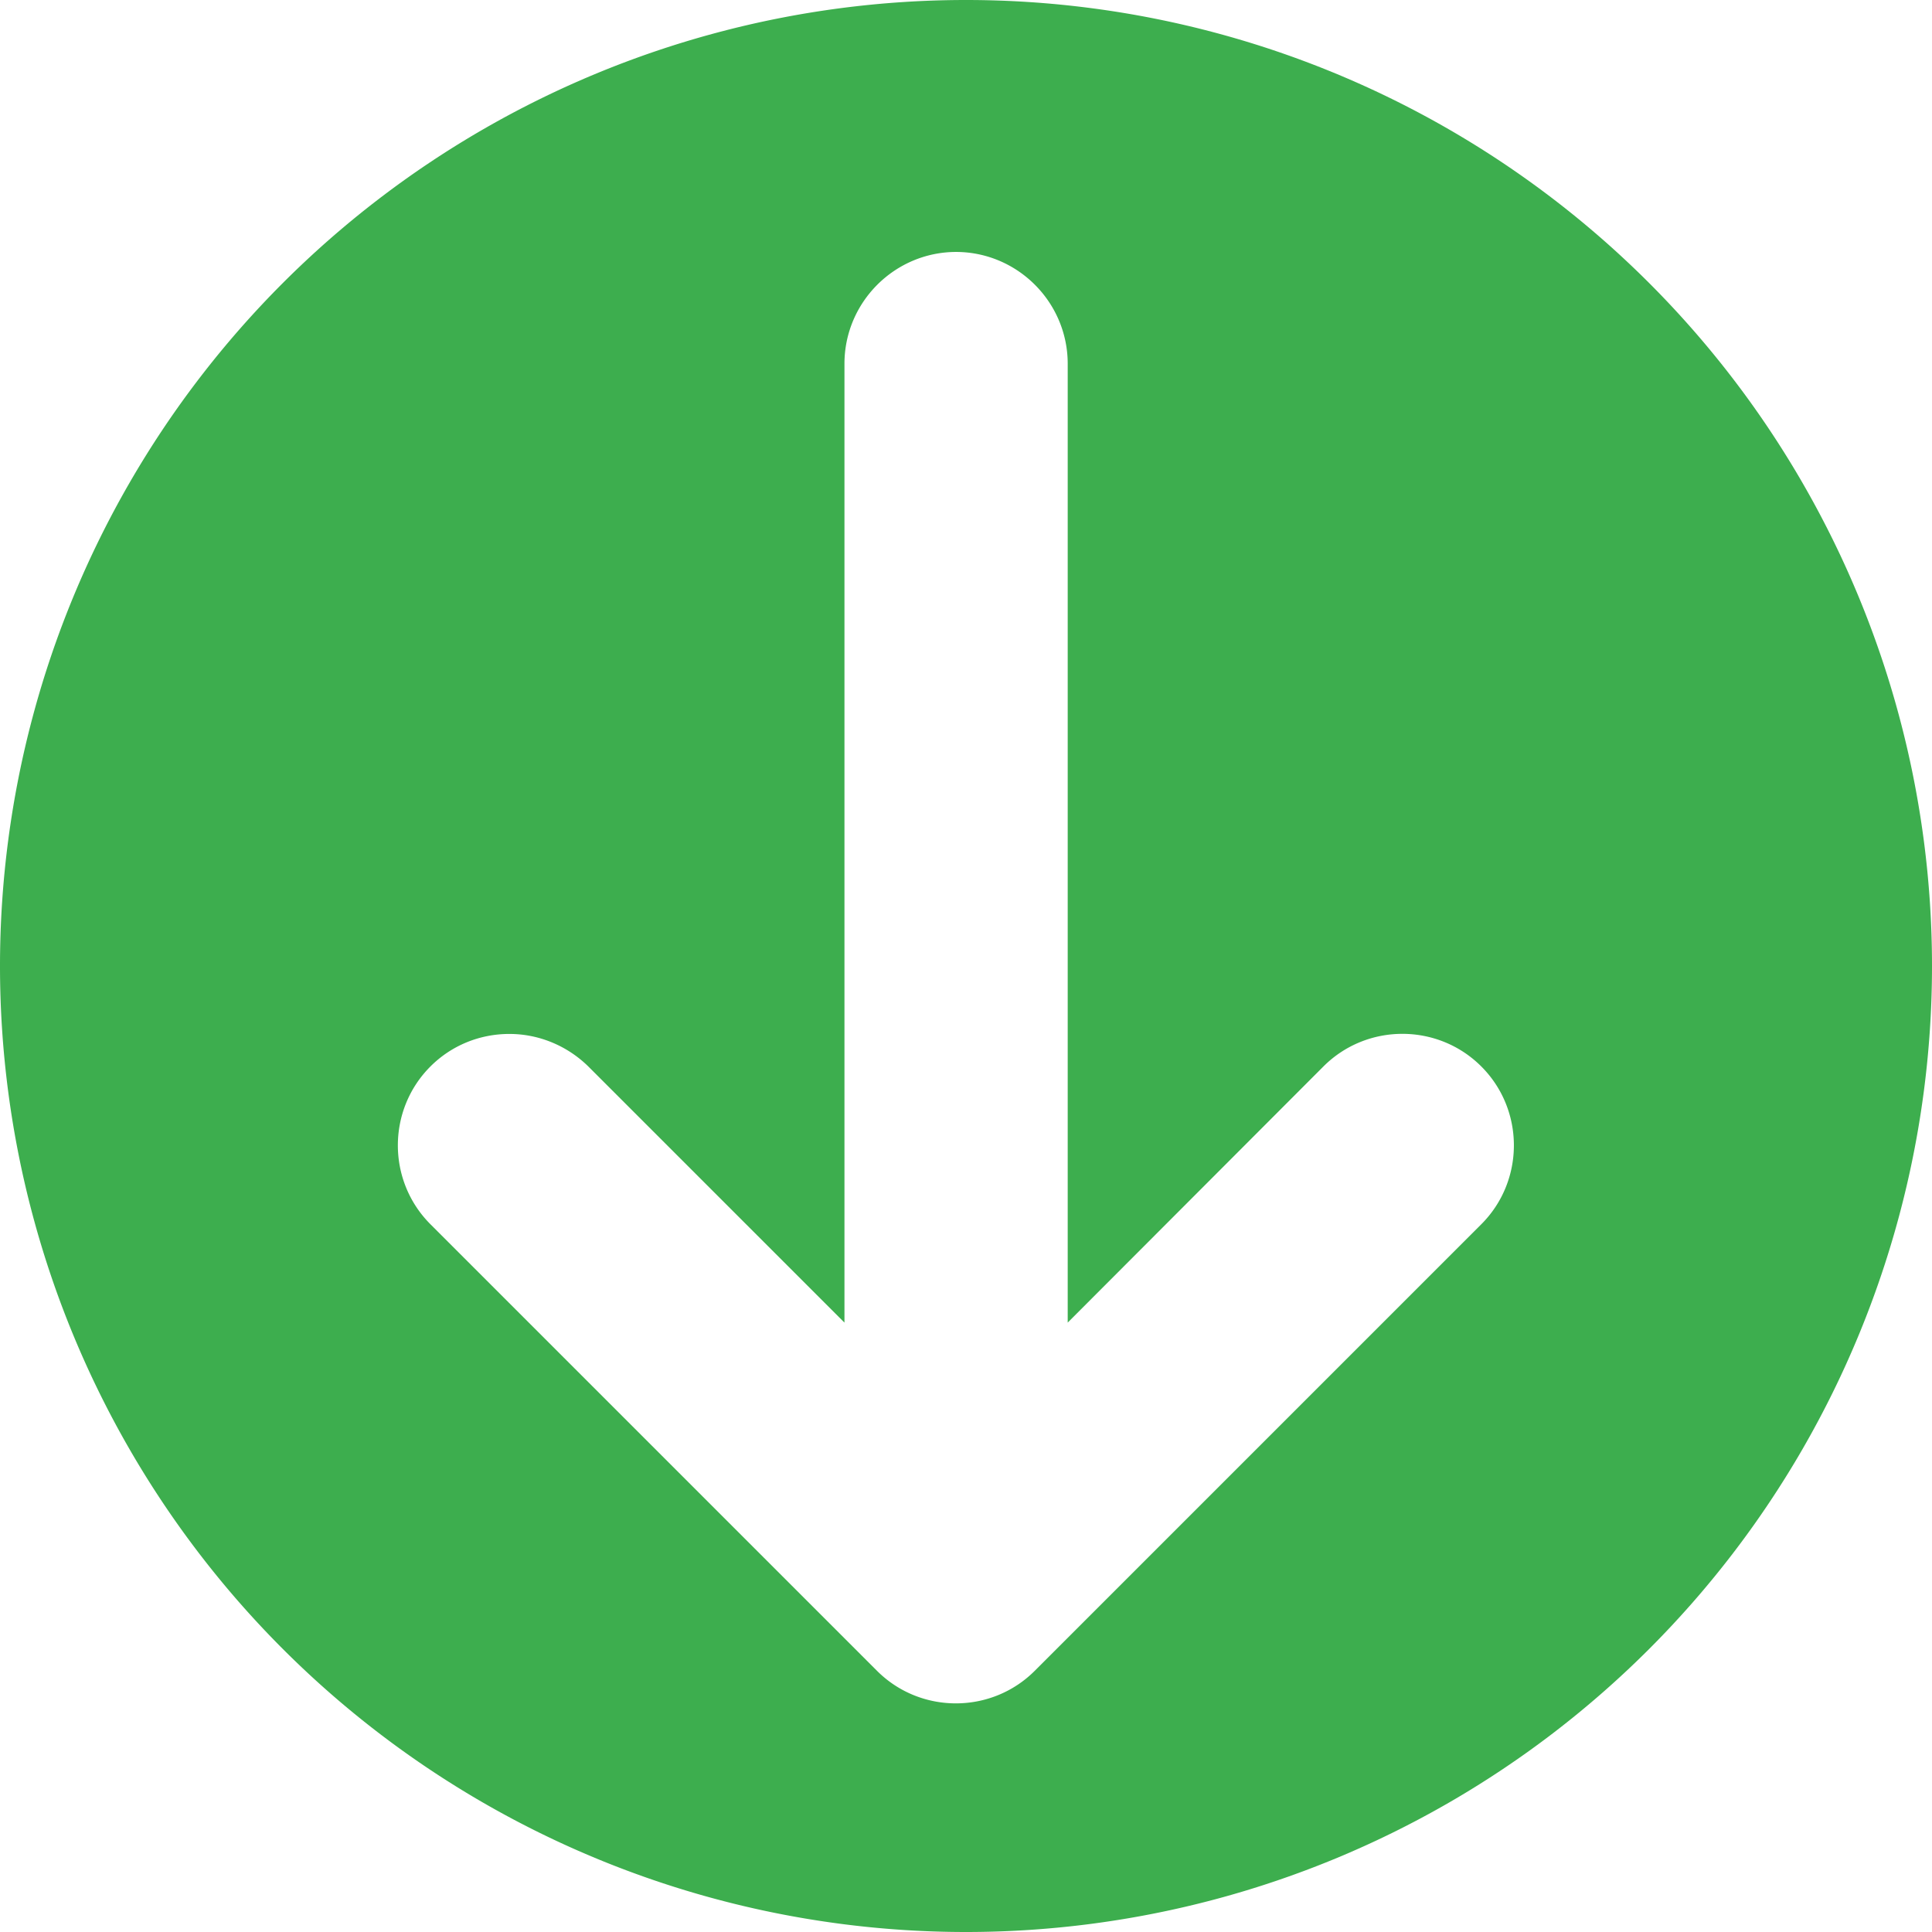 <?xml version="1.0" encoding="UTF-8" standalone="no"?>
<svg
   width="4.578mm"
   height="4.578mm"
   viewBox="0 0 4.578 4.578"
   version="1.1"
   id="svg8"
   inkscape:version="1.2.2 (b0a8486541, 2022-12-01)"
   sodipodi:docname="icons.svg"
   xml:space="preserve"
   inkscape:export-filename="new_icons/downloads.svg"
   inkscape:export-xdpi="67.733368"
   inkscape:export-ydpi="67.733368"
   xmlns:inkscape="http://www.inkscape.org/namespaces/inkscape"
   xmlns:sodipodi="http://sodipodi.sourceforge.net/DTD/sodipodi-0.dtd"
   xmlns="http://www.w3.org/2000/svg"
   xmlns:svg="http://www.w3.org/2000/svg"
   xmlns:rdf="http://www.w3.org/1999/02/22-rdf-syntax-ns#"
   xmlns:cc="http://creativecommons.org/ns#"
   xmlns:dc="http://purl.org/dc/elements/1.1/"><defs
     id="defs2" /><sodipodi:namedview
     id="base"
     pagecolor="#ffffff"
     bordercolor="#666666"
     borderopacity="1.0"
     inkscape:pageopacity="0.0"
     inkscape:pageshadow="2"
     inkscape:zoom="5.6568543"
     inkscape:cx="288.05762"
     inkscape:cy="174.65537"
     inkscape:document-units="mm"
     inkscape:current-layer="layer1"
     inkscape:document-rotation="0"
     showgrid="false"
     inkscape:window-width="1920"
     inkscape:window-height="1052"
     inkscape:window-x="0"
     inkscape:window-y="0"
     inkscape:window-maximized="1"
     inkscape:pagecheckerboard="0"
     inkscape:showpageshadow="0"
     inkscape:deskcolor="#d1d1d1" /><g
     inkscape:label="Layer 1"
     inkscape:groupmode="layer"
     id="layer1"
     transform="translate(-70.642,-51.59)"><path
       id="path4795"
       style="fill:#3dae4e;fill-opacity:1;stroke:none;stroke-width:0.215;stroke-dasharray:none;stroke-opacity:0.946"
       d="m 72.931,51.59 a 2.289,2.289 0 0 0 -2.289,2.289 2.289,2.289 0 0 0 2.289,2.289 2.289,2.289 0 0 0 2.289,-2.289 2.289,2.289 0 0 0 -2.289,-2.289 z m -0.024,0.597 c 0.146,0 0.265,0.119 0.265,0.265 v 2.272 l 0.606,-0.607 c 0.103,-0.103 0.271,-0.103 0.374,0 0.103,0.103 0.103,0.271 0,0.374 l -1.058,1.058 c -0.103,0.103 -0.271,0.103 -0.374,0 l -1.058,-1.058 c -0.103,-0.103 -0.103,-0.271 0,-0.374 0.05,-0.05 0.117,-0.077 0.187,-0.077 0.07,0 0.137,0.028 0.187,0.077 l 0.607,0.607 v -2.272 c 0,-0.146 0.119,-0.265 0.265,-0.265 z"
       inkscape:export-filename="new_icons/downloads.svg"
       inkscape:export-xdpi="88.760002"
       inkscape:export-ydpi="88.760002" /></g></svg>
